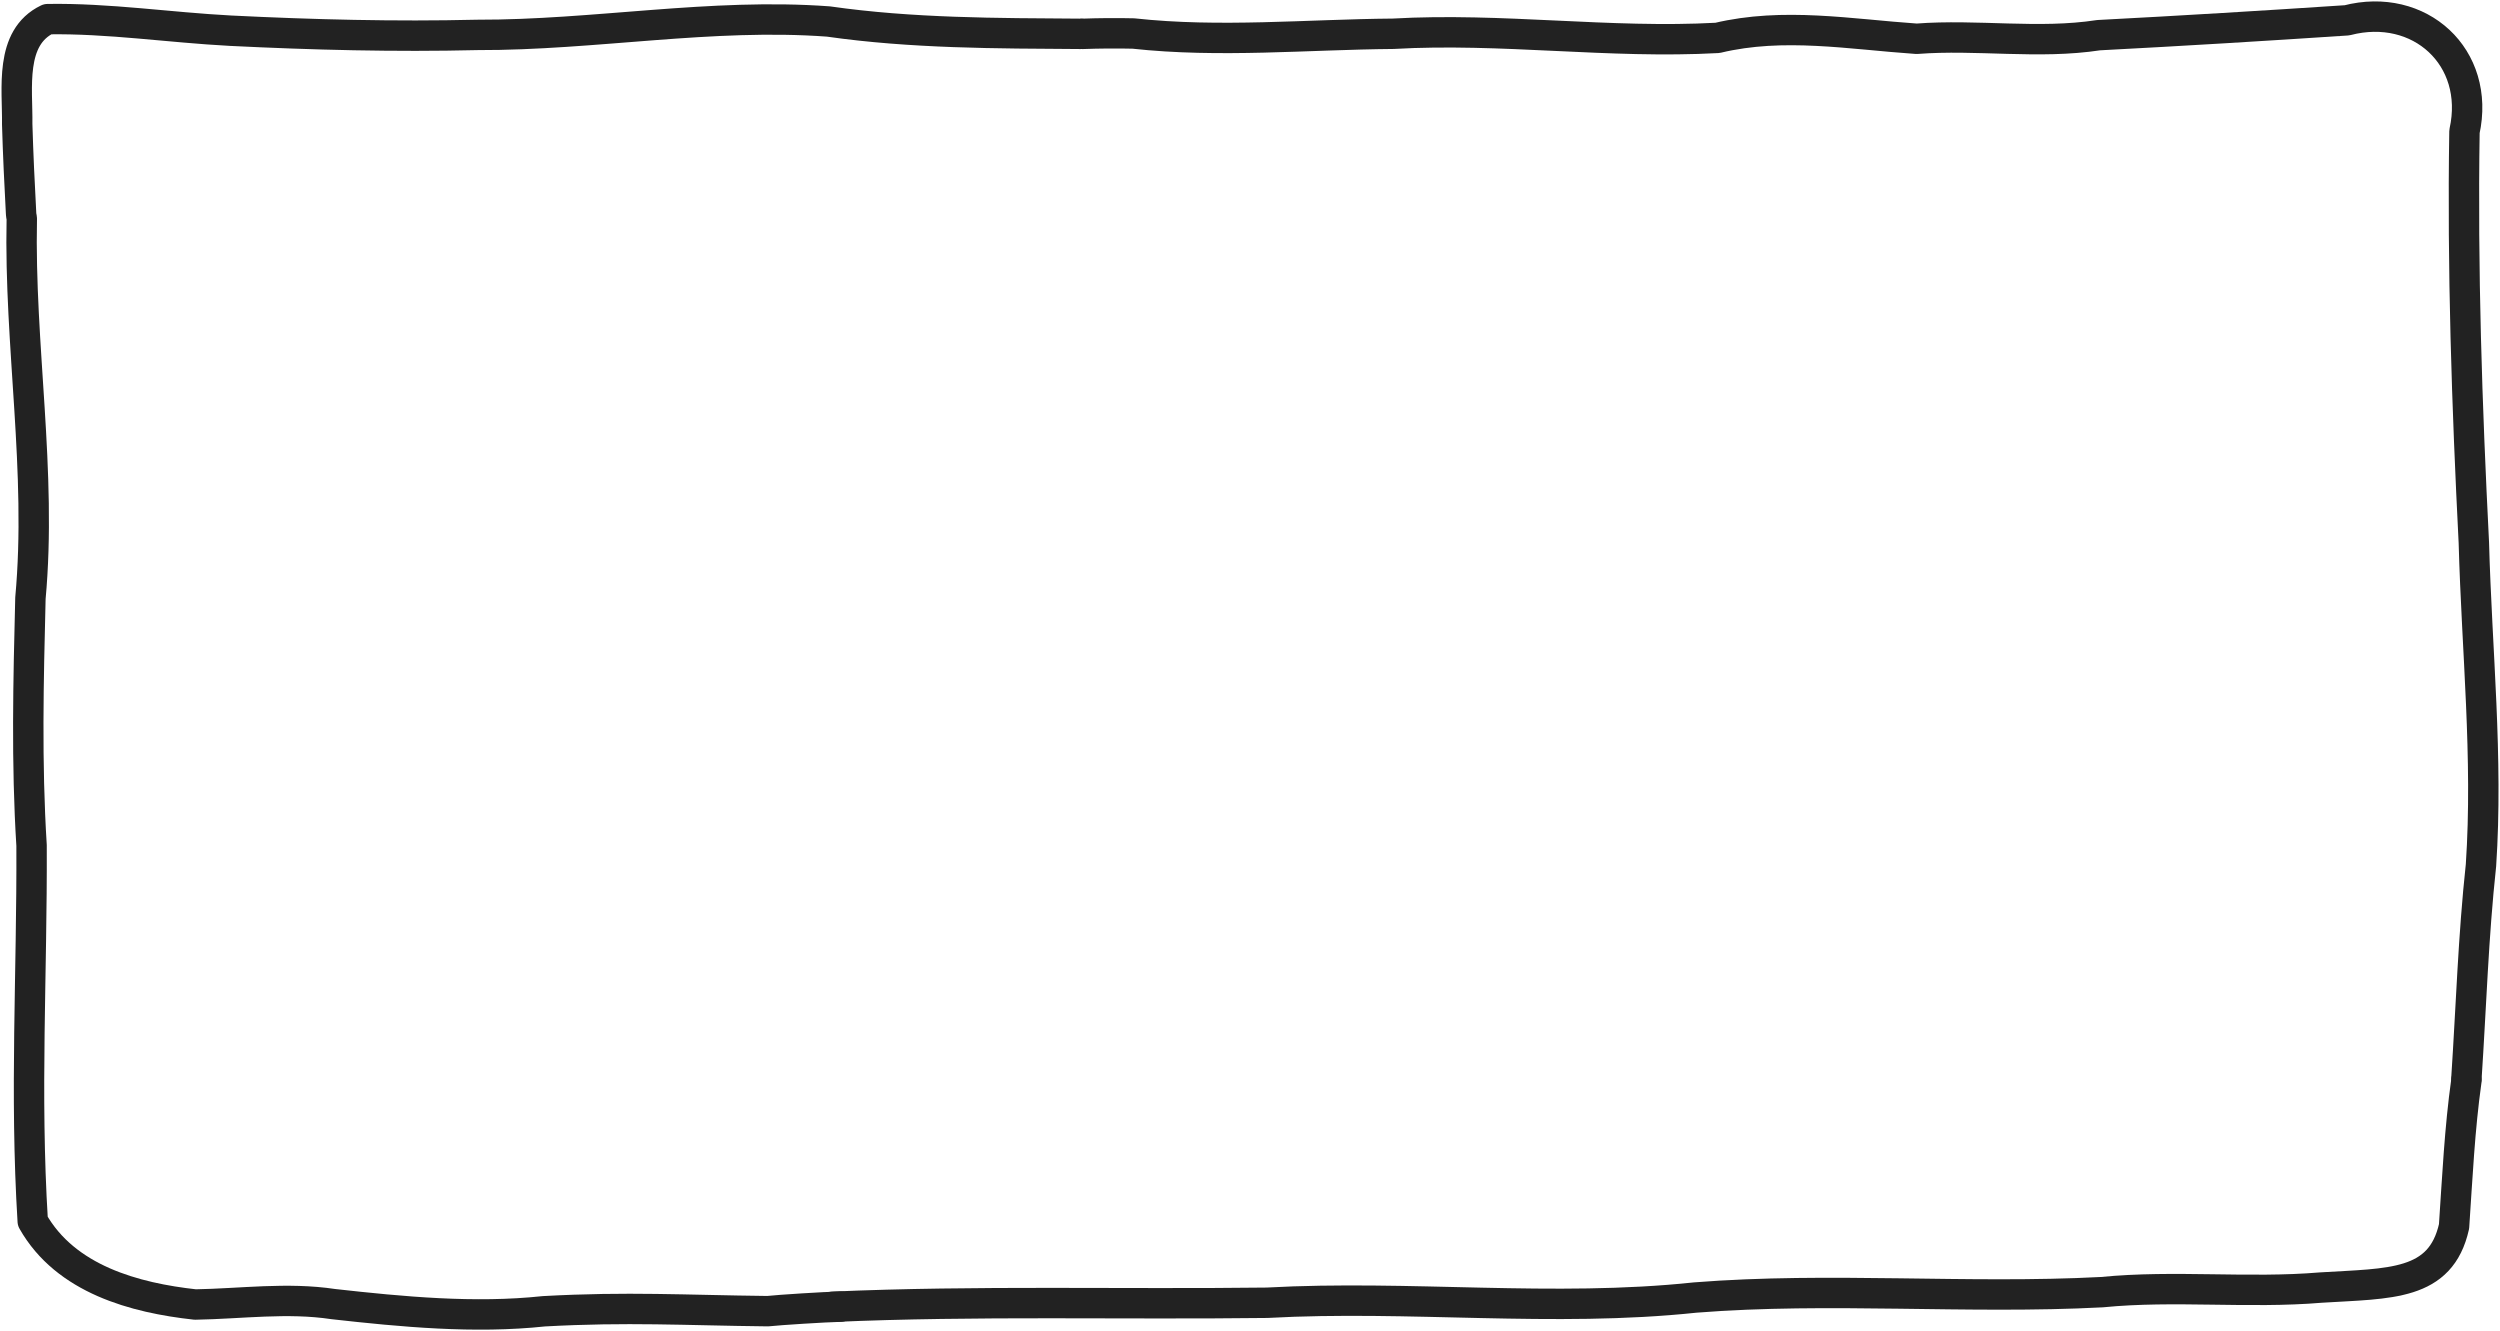 <?xml version="1.0" encoding="UTF-8" standalone="no"?>
<!-- Created with Inkscape (http://www.inkscape.org/) -->

<svg
   xmlns:dc="http://purl.org/dc/elements/1.1/"
   xmlns:cc="http://creativecommons.org/ns#"
   xmlns:rdf="http://www.w3.org/1999/02/22-rdf-syntax-ns#"
   xmlns:svg="http://www.w3.org/2000/svg"
   xmlns="http://www.w3.org/2000/svg"
   xmlns:sodipodi="http://sodipodi.sourceforge.net/DTD/sodipodi-0.dtd"
   xmlns:inkscape="http://www.inkscape.org/namespaces/inkscape"
   width="69.622mm"
   height="37.07mm"
   viewBox="0 0 246.691 131.35"
   id="svg5364"
   version="1.1"
   inkscape:version="0.91 r13725"
   sodipodi:docname="border.svg">
  <defs
     id="defs5366" />
  <sodipodi:namedview
     id="base"
     pagecolor="#ffffff"
     bordercolor="#666666"
     borderopacity="1.0"
     inkscape:pageopacity="0.0"
     inkscape:pageshadow="2"
     inkscape:zoom="2.8"
     inkscape:cx="132.63492"
     inkscape:cy="93.634247"
     inkscape:document-units="px"
     inkscape:current-layer="layer1"
     showgrid="false"
     fit-margin-top="0"
     fit-margin-left="0"
     fit-margin-right="0"
     fit-margin-bottom="0"
     inkscape:window-width="1920"
     inkscape:window-height="1080"
     inkscape:window-x="0"
     inkscape:window-y="0"
     inkscape:window-maximized="1" />
  <g
     inkscape:label="Layer 1"
     inkscape:groupmode="layer"
     id="layer1"
     transform="translate(0,-921.012)">
    <path
       style="fill:none;stroke:#222;stroke-width:3;stroke-linecap:round;stroke-linejoin:round;stroke-miterlimit:10;stroke-dasharray:none;stroke-opacity:1"
       d="m 2.15,942.602 c -0.266,12.489 2.001,24.94 0.852,37.436 -0.202,8.131 -0.398,16.272 0.113,24.404 0.058,12.691 -0.667,24.396 0.115,37.076 3.254,5.745 10.086,7.567 16.036,8.219 4.532,-0.076 9.076,-0.727 13.621,-0.042 6.801,0.762 13.939,1.439 20.783,0.708 8.331,-0.456 13.765,-0.104 22.085,-0.01 1.156,-0.126 5.572,-0.406 7.183,-0.446"
       id="path12"
       inkscape:connector-curvature="0"
       sodipodi:nodetypes="ccccccccc" />
    <path
       style="fill:none;stroke:#222;stroke-width:3;stroke-linecap:round;stroke-linejoin:round;stroke-miterlimit:10;stroke-dasharray:none;stroke-opacity:1"
       d="m 82.148,1049.962 c 14.288,-0.627 28.588,-0.22 42.877,-0.399 14.067,-0.775 28.234,0.977 42.252,-0.515 13.334,-1.053 26.766,0.169 40.134,-0.531 7.185,-0.708 14.412,0.15 21.614,-0.453 6.815,-0.42 11.819,-0.145 13.133,-6.037 0.326,-4.802 0.548,-9.614 1.219,-14.387"
       id="path14"
       inkscape:connector-curvature="0"
       sodipodi:nodetypes="ccccccc" />
    <path
       style="fill:none;stroke:#222;stroke-width:3;stroke-linecap:round;stroke-linejoin:round;stroke-miterlimit:10;stroke-dasharray:none;stroke-opacity:1"
       d="m 243.378,1027.414 c 0.464,-7.013 0.678,-14.024 1.436,-21.02 0.711,-10.612 -0.416,-21.215 -0.703,-31.825 -0.686,-13.517 -1.139,-27.043 -0.926,-40.578 1.616,-7.343 -4.433,-12.834 -11.598,-10.974 -8.161,0.541 -16.346,1.04 -24.497,1.465 -5.941,0.911 -11.982,-0.104 -17.963,0.356 -6.55,-0.447 -13.147,-1.645 -19.65,-0.088 -10.661,0.589 -21.324,-1.02 -32.004,-0.407 -8.557,0.073 -17.101,0.905 -25.639,-0.026 -1.671,-0.039 -3.343,-0.025 -5.013,0.035"
       id="path16"
       inkscape:connector-curvature="0" />
    <path
       style="fill:none;stroke:#222;stroke-width:3;stroke-linecap:round;stroke-linejoin:round;stroke-miterlimit:10;stroke-dasharray:none;stroke-opacity:1"
       d="m 106.631,924.352 c -8.31,-0.057 -16.647,-0.039 -24.887,-1.219 -11.574,-0.853 -23.076,1.355 -34.647,1.323 -8.121,0.196 -16.248,-0.013 -24.359,-0.415 -6.014,-0.315 -12.015,-1.237 -18.039,-1.141 -3.804,1.825 -2.947,6.86 -3.002,10.364 0.088,2.953 0.224,5.904 0.385,8.853"
       id="path18"
       inkscape:connector-curvature="0" />
  </g>
</svg>
